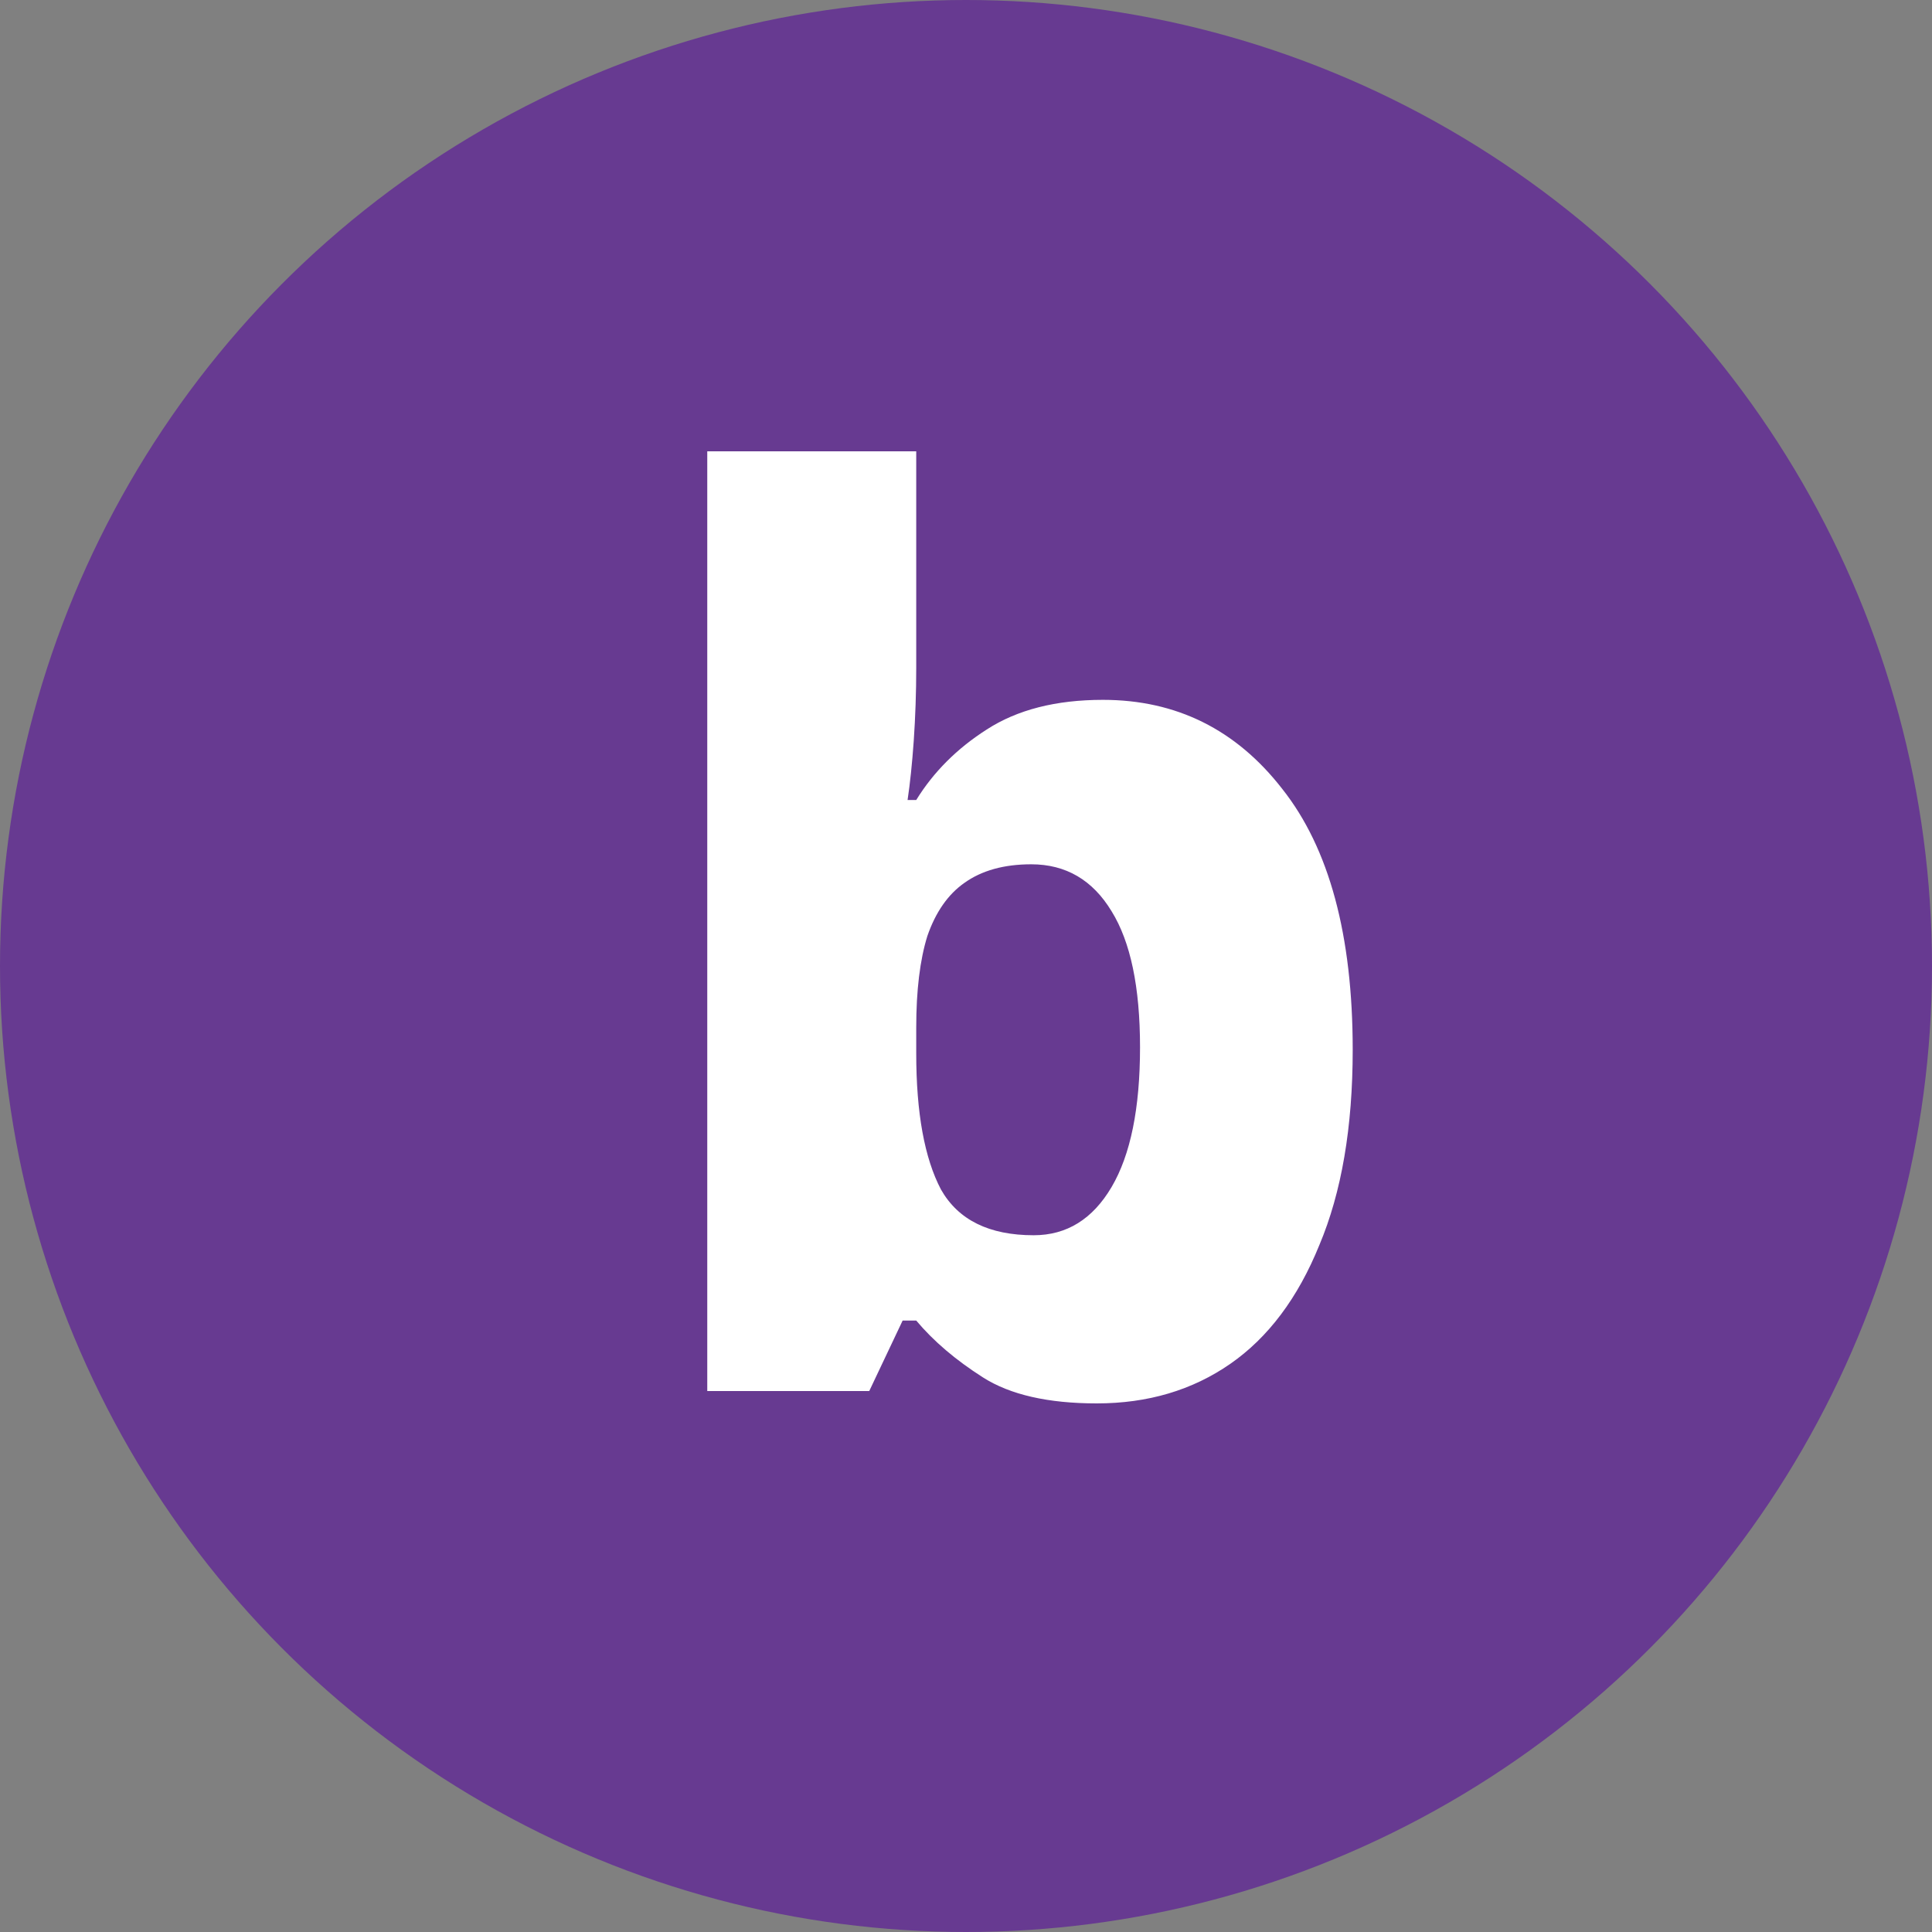 <svg width="25" height="25" viewBox="0 0 25 25" fill="none" xmlns="http://www.w3.org/2000/svg">
<rect x="0" y="0" width="25" height="25" fill="#808080" stroke="none"/>
<circle cx="12.5" cy="12.5" r="12.5" fill="#673A91"/>
<path d="M11.856 8.64C11.856 8.96 11.845 9.275 11.824 9.584C11.803 9.883 11.776 10.139 11.744 10.352H11.856C12.08 9.989 12.384 9.685 12.768 9.44C13.163 9.184 13.664 9.056 14.272 9.056C15.221 9.056 15.995 9.44 16.592 10.208C17.2 10.976 17.504 12.101 17.504 13.584C17.504 14.587 17.36 15.429 17.072 16.112C16.795 16.795 16.411 17.307 15.92 17.648C15.429 17.989 14.853 18.16 14.192 18.16C13.563 18.16 13.072 18.048 12.72 17.824C12.368 17.6 12.08 17.355 11.856 17.088H11.68L11.248 18H9.152V5.84H11.856V8.64ZM13.344 11.184C12.992 11.184 12.704 11.264 12.48 11.424C12.267 11.573 12.107 11.803 12 12.112C11.904 12.421 11.856 12.816 11.856 13.296V13.632C11.856 14.4 11.963 14.987 12.176 15.392C12.4 15.787 12.8 15.984 13.376 15.984C13.803 15.984 14.139 15.776 14.384 15.36C14.629 14.944 14.752 14.341 14.752 13.552C14.752 12.773 14.629 12.187 14.384 11.792C14.139 11.387 13.792 11.184 13.344 11.184Z" fill="white"/>
</svg>
